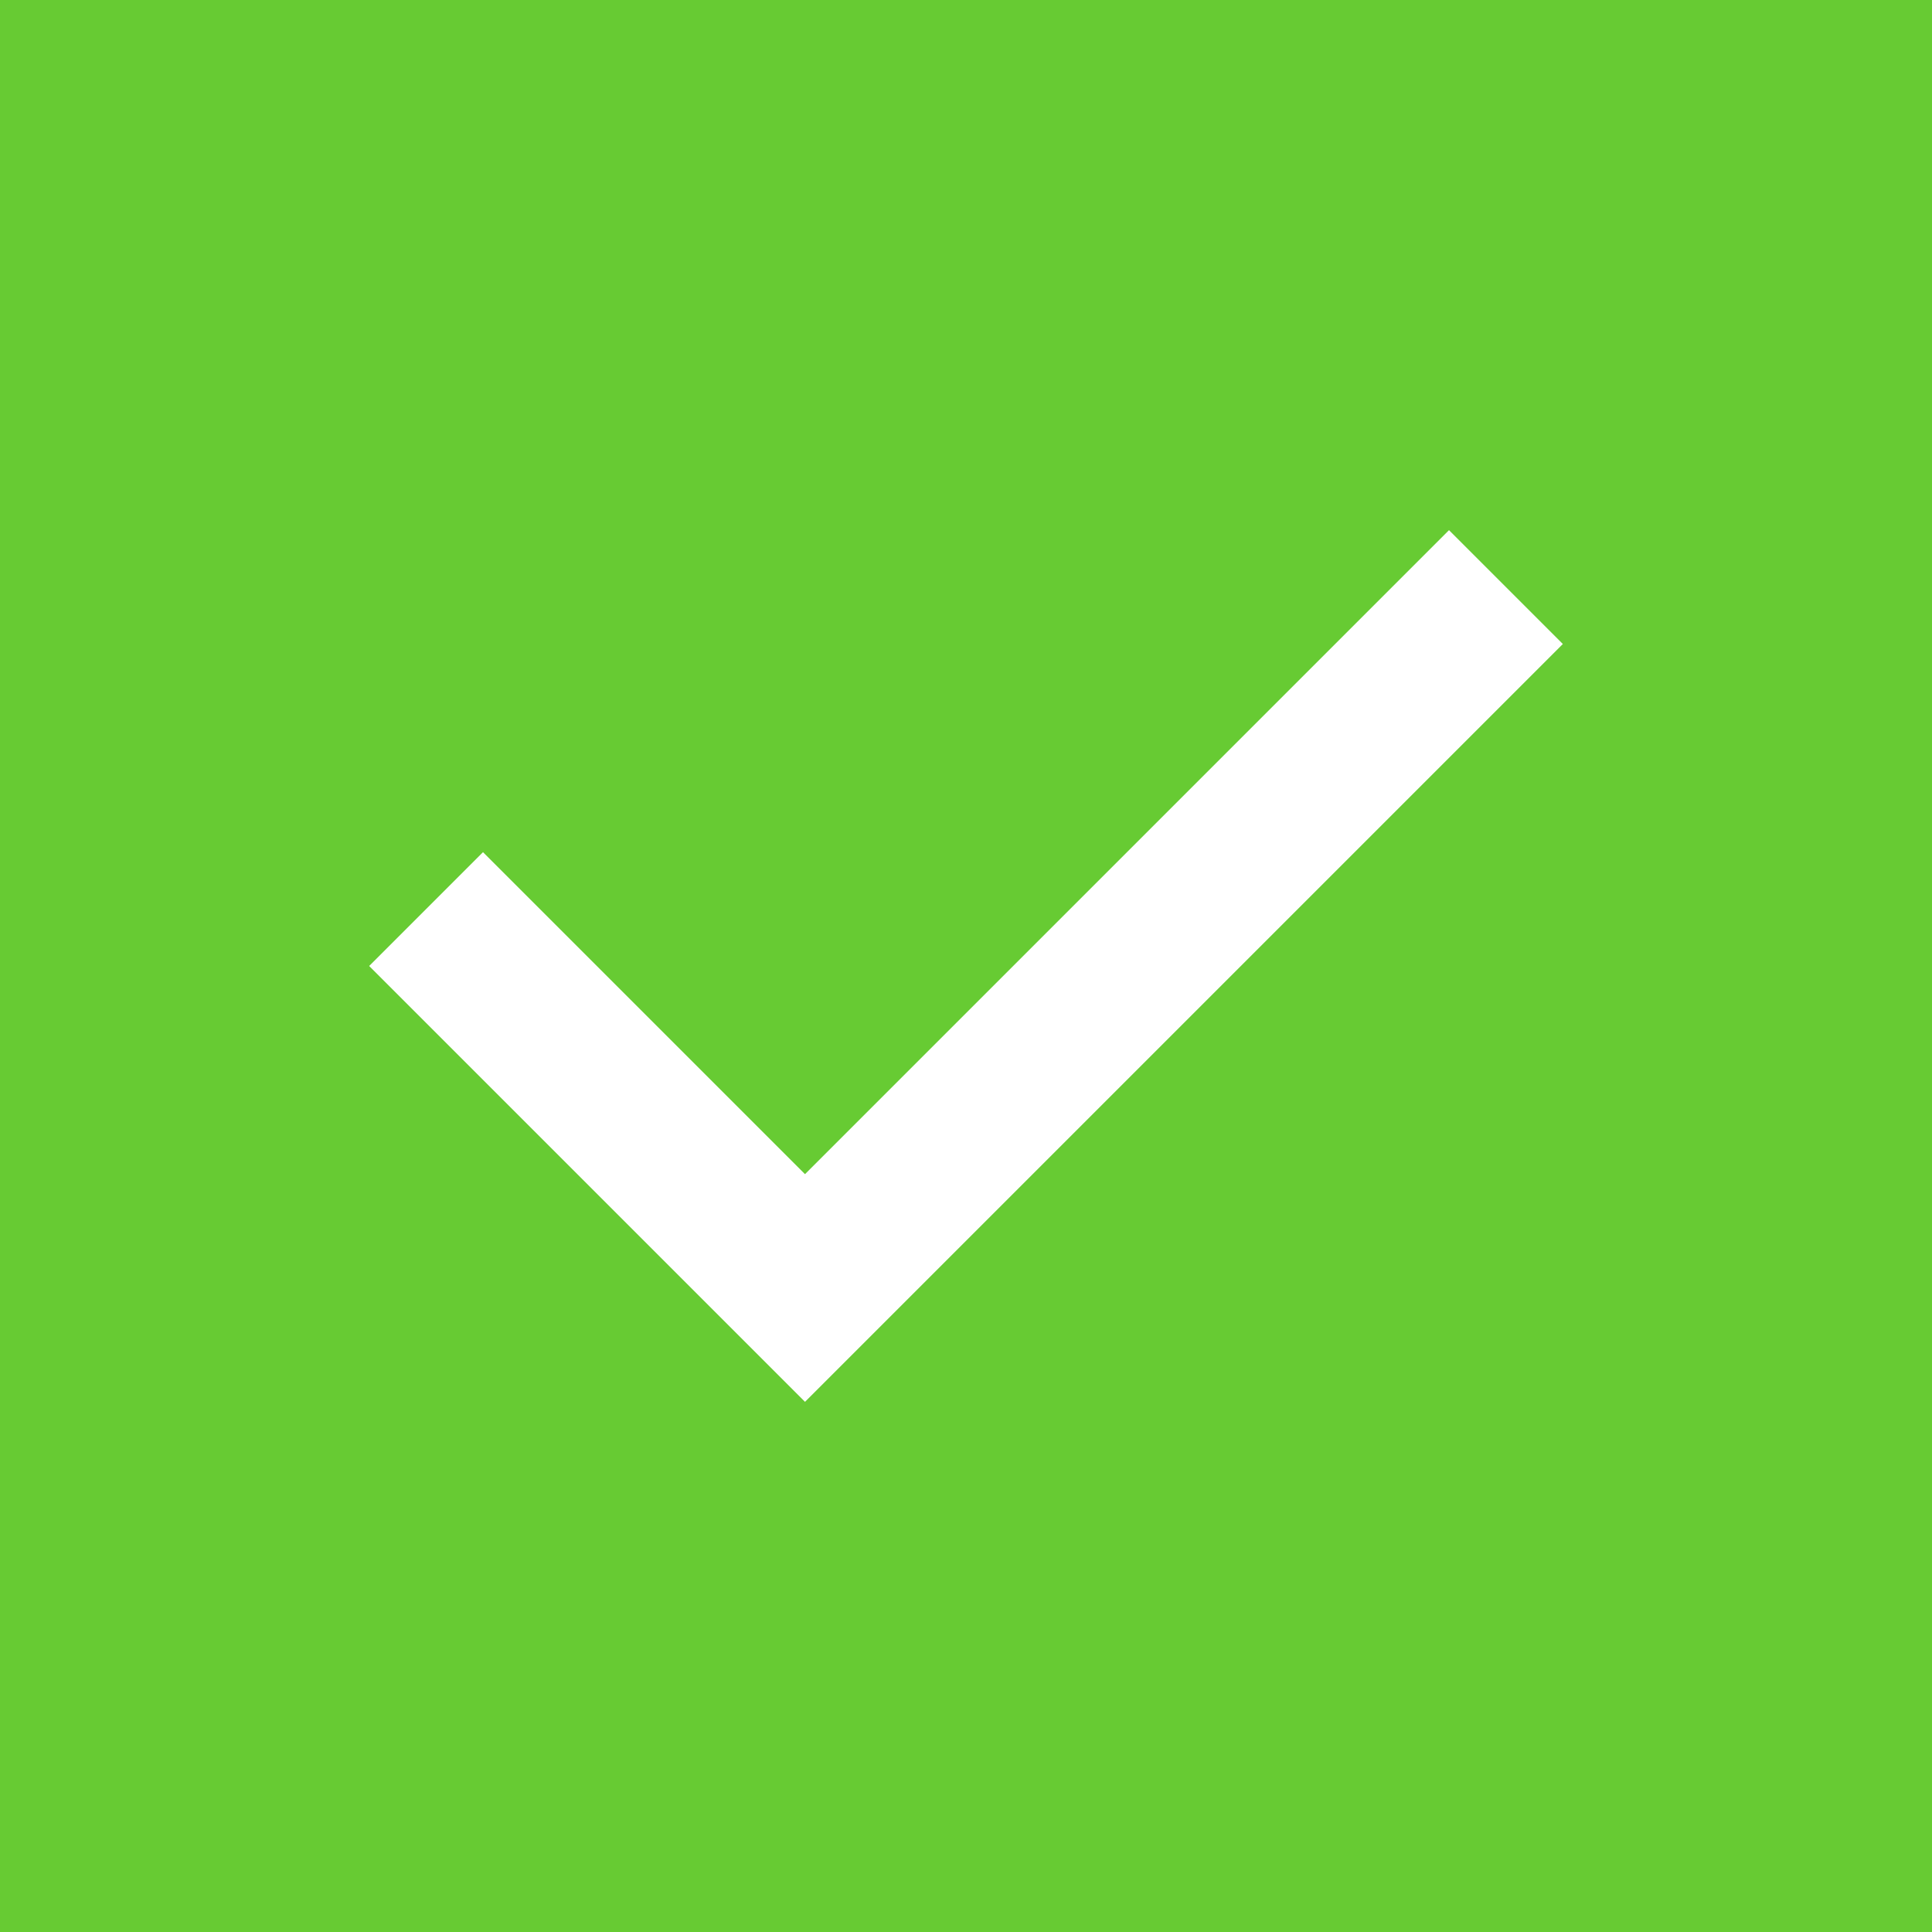 <svg xmlns="http://www.w3.org/2000/svg" width="24" height="24" fill="none"><path fill="#67CB33" d="M0 0h24v24H0z"/><path stroke="#fff" stroke-linecap="square" stroke-width="2" d="m18 8-8 8-4-4"/></svg>